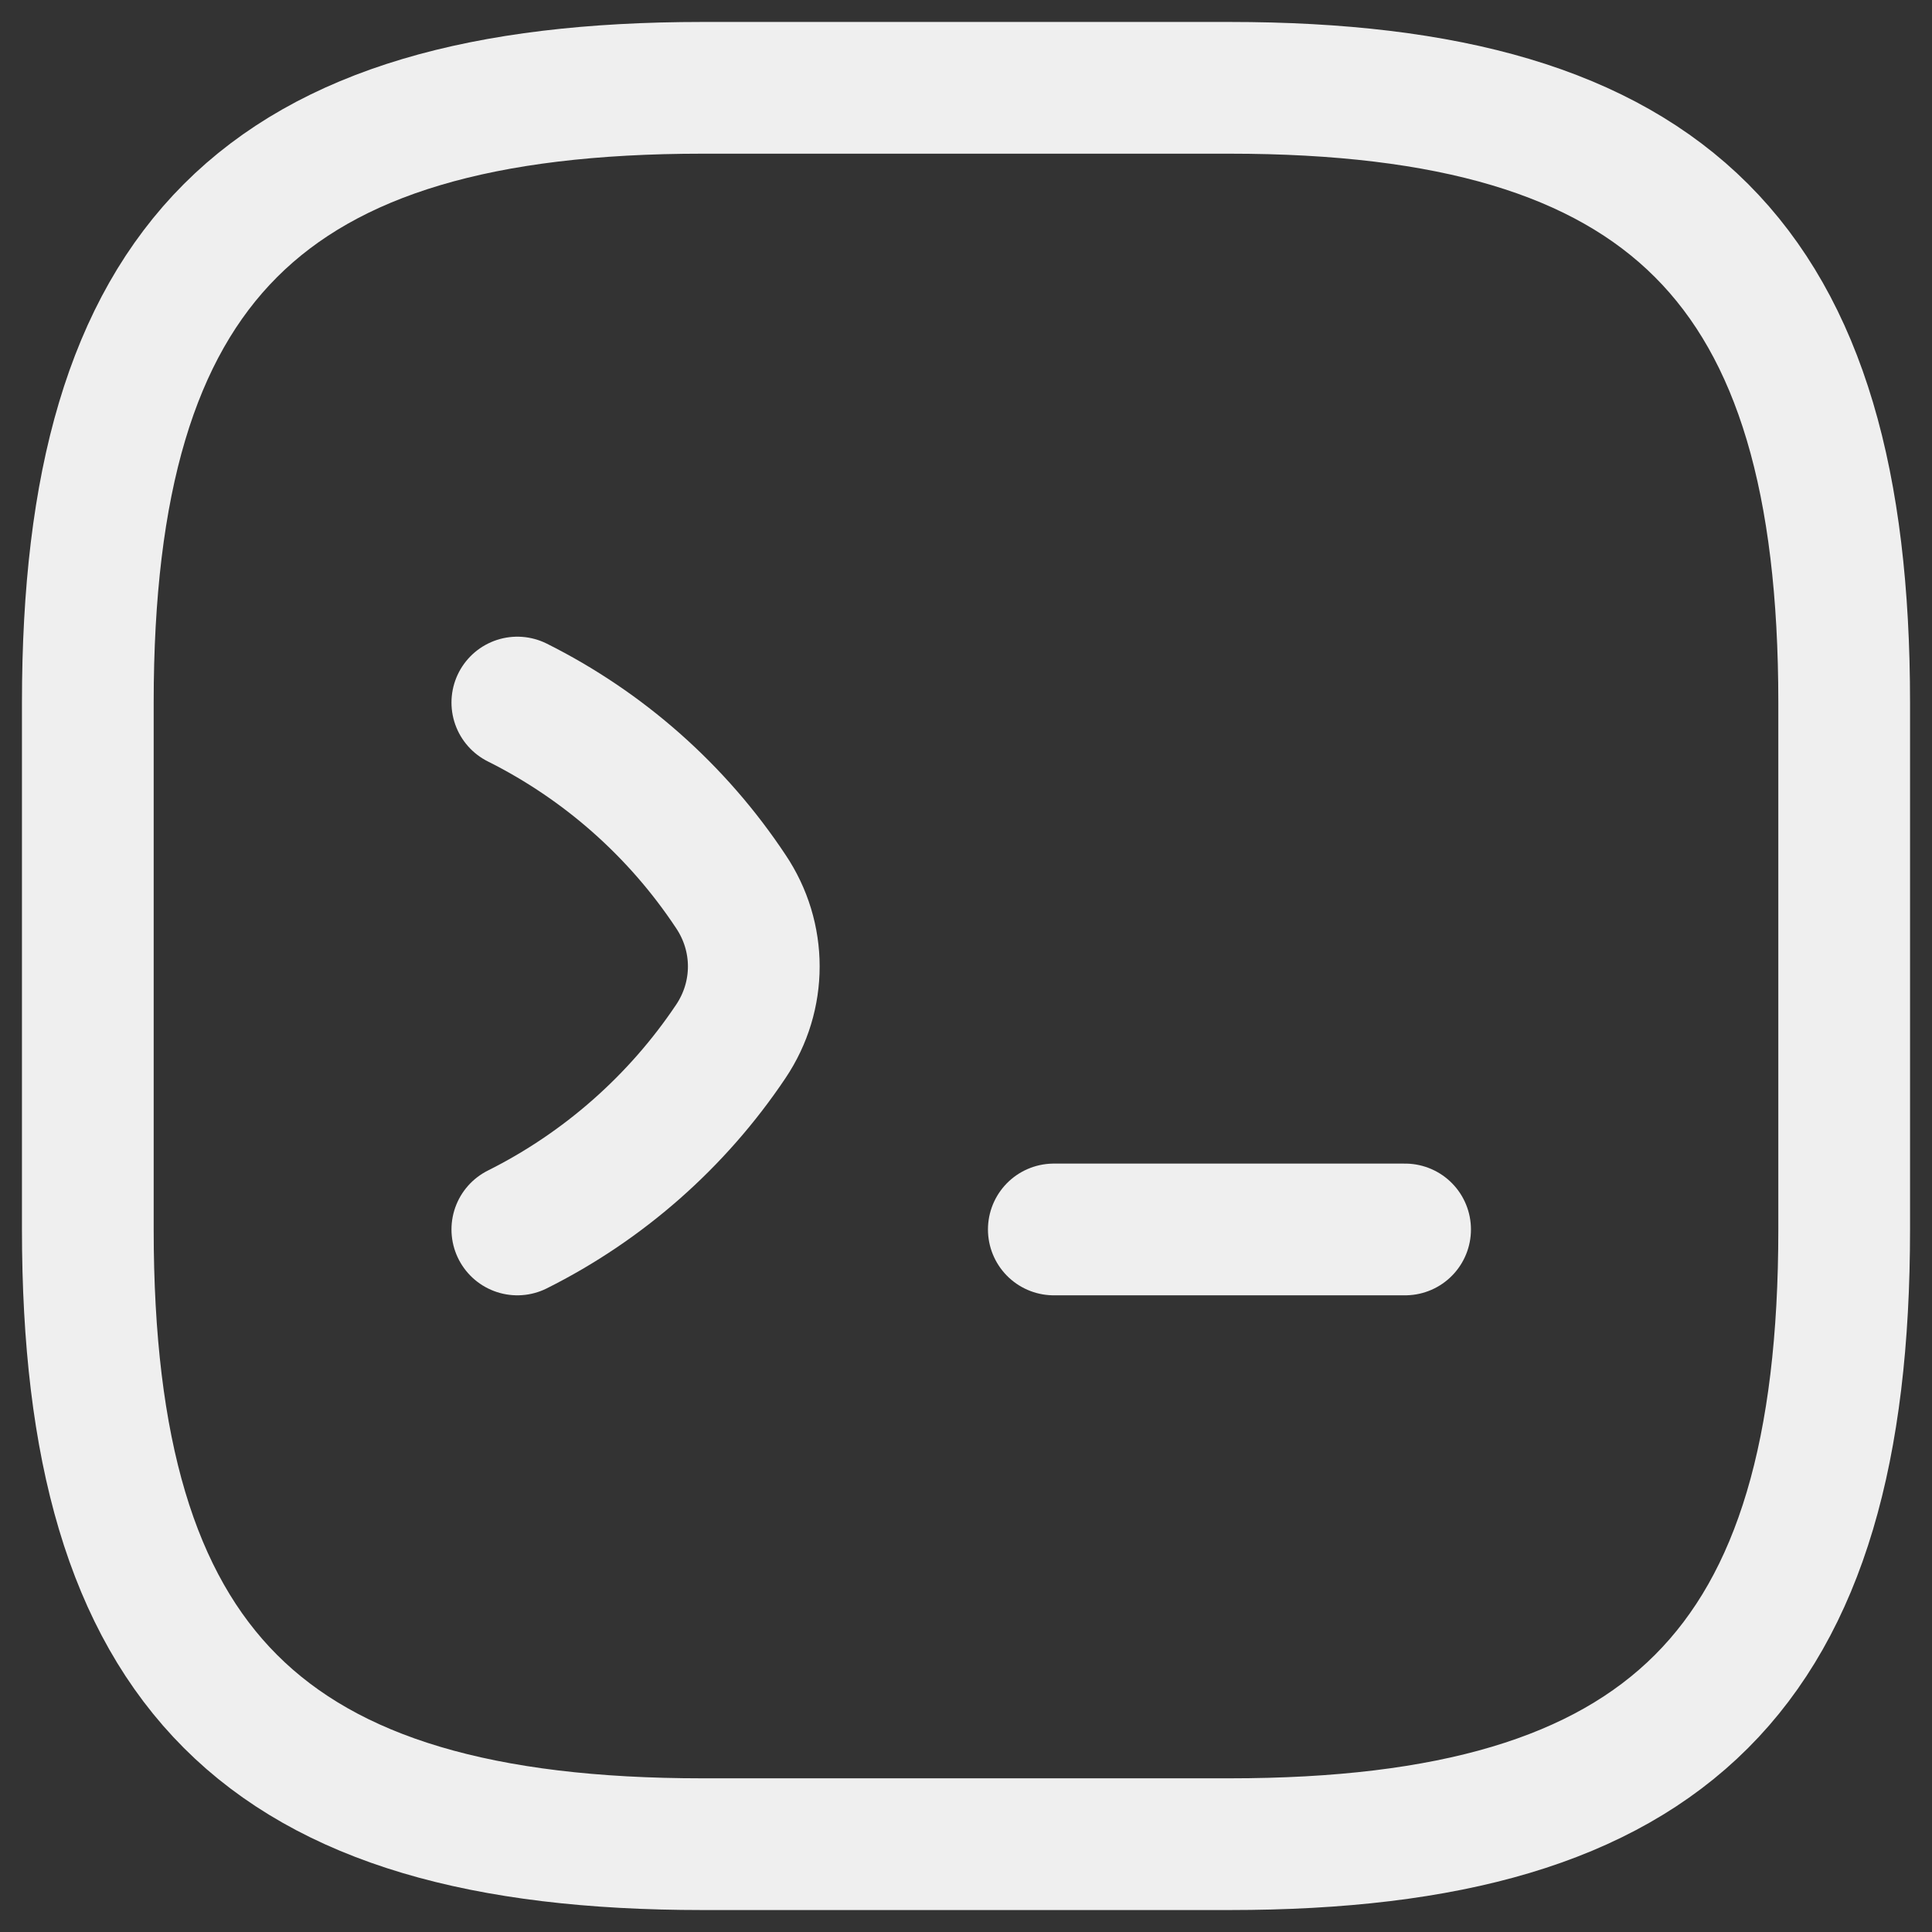 <svg width="22" height="22" viewBox="0 0 22 22" fill="none" xmlns="http://www.w3.org/2000/svg">
<rect x="0" y="0" width="22" height="22" fill="#333333" stroke="none"/>
<path d="M5.891 8C6.871 8.49 7.711 9.23 8.321 10.15C8.671 10.67 8.671 11.34 8.321 11.86C7.711 12.77 6.871 13.51 5.891 14" stroke="#EFEFEF" stroke-width="1.5" stroke-linecap="round" stroke-linejoin="round"/>
<path d="M12 14H16" stroke="#EFEFEF" stroke-width="1.5" stroke-linecap="round" stroke-linejoin="round"/>
<path d="M8 21H14C19 21 21 19 21 14V8C21 3 19 1 14 1H8C3 1 1 3 1 8V14C1 19 3 21 8 21Z" stroke="#EFEFEF" stroke-width="1.5" stroke-linecap="round" stroke-linejoin="round"/>
</svg>
